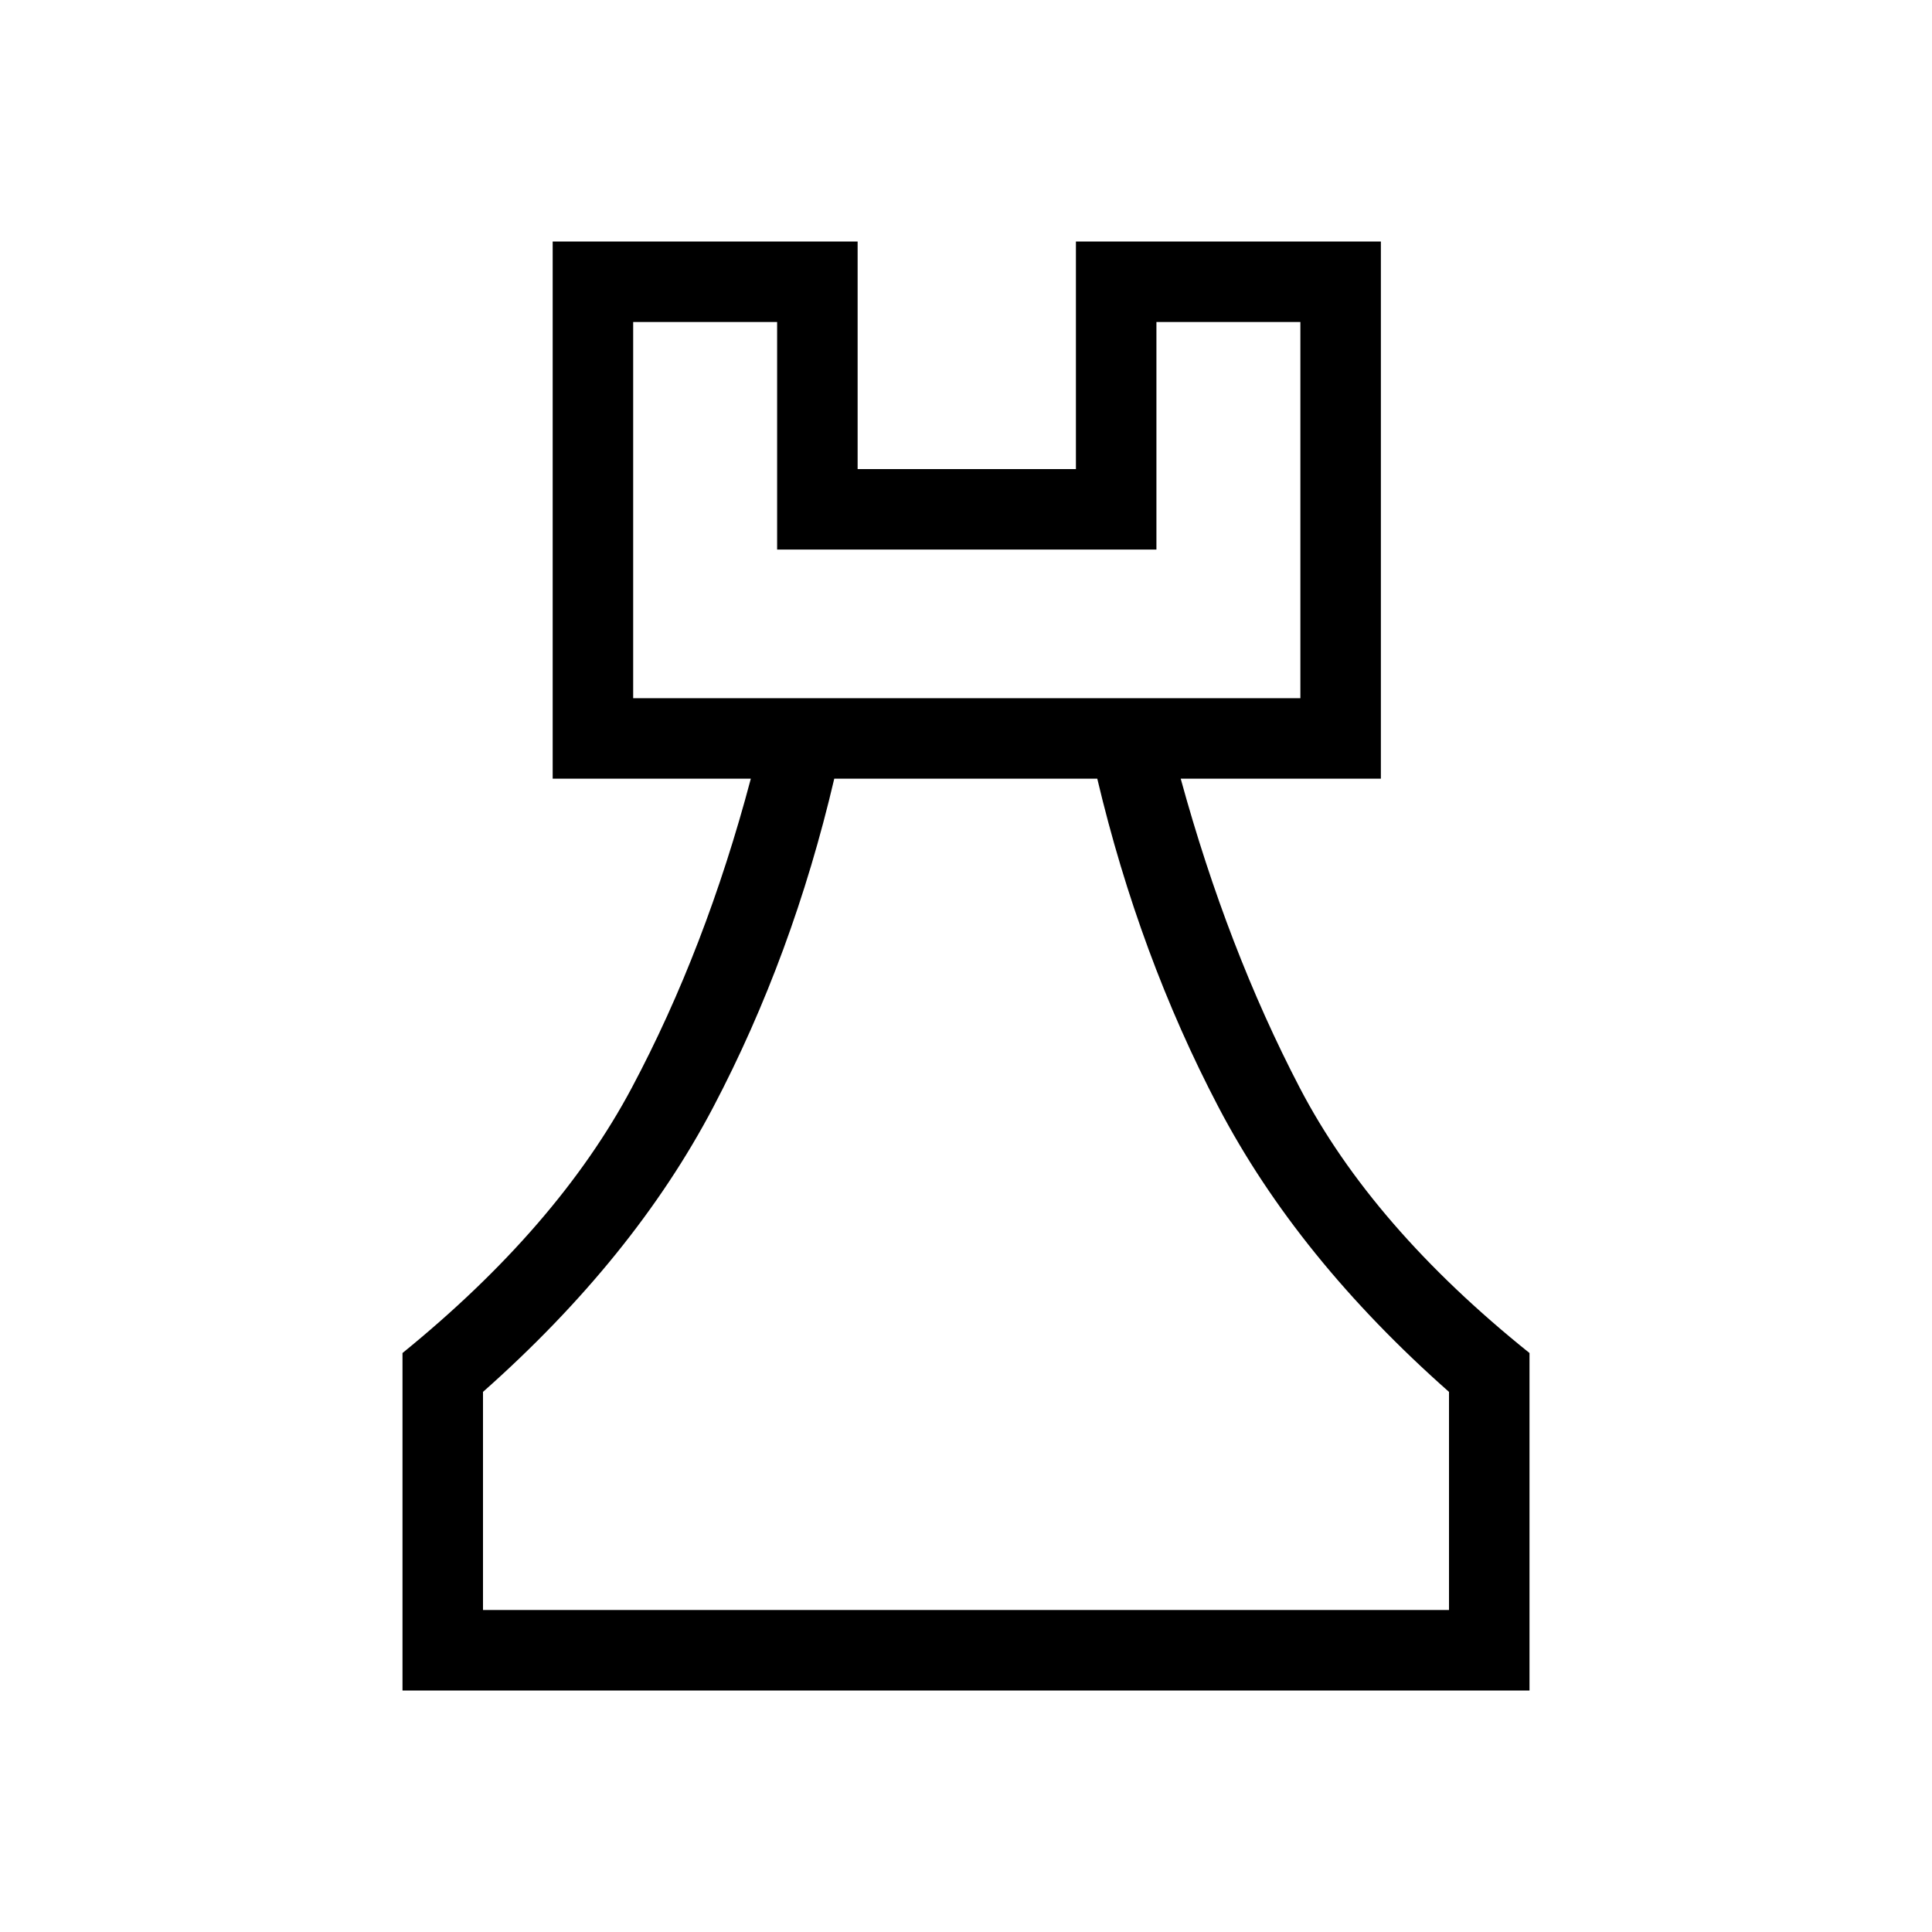 <svg xmlns="http://www.w3.org/2000/svg" height="24" viewBox="0 -960 960 960" width="24"><path d="M200-120v-167.69q77.15-62.69 113.92-131.77 36.77-69.08 59.16-153.62h-98.46V-840h151.53v113.08h108.47V-840h151.53v266.92h-99.46q23.16 84.54 59.16 153.62T760-287.69V-120H200Zm40-40h480v-108.38q-75.23-66.47-114.58-141.58-39.34-75.12-60.19-163.12H414.54q-20.62 88-60.08 163.12Q315-334.85 240-268.38V-160Zm74.62-453.08h331.53V-800h-71.53v113.08H386.15V-800h-71.53v186.92ZM480-160ZM314.62-613.08h331.53-331.53Z"/></svg>